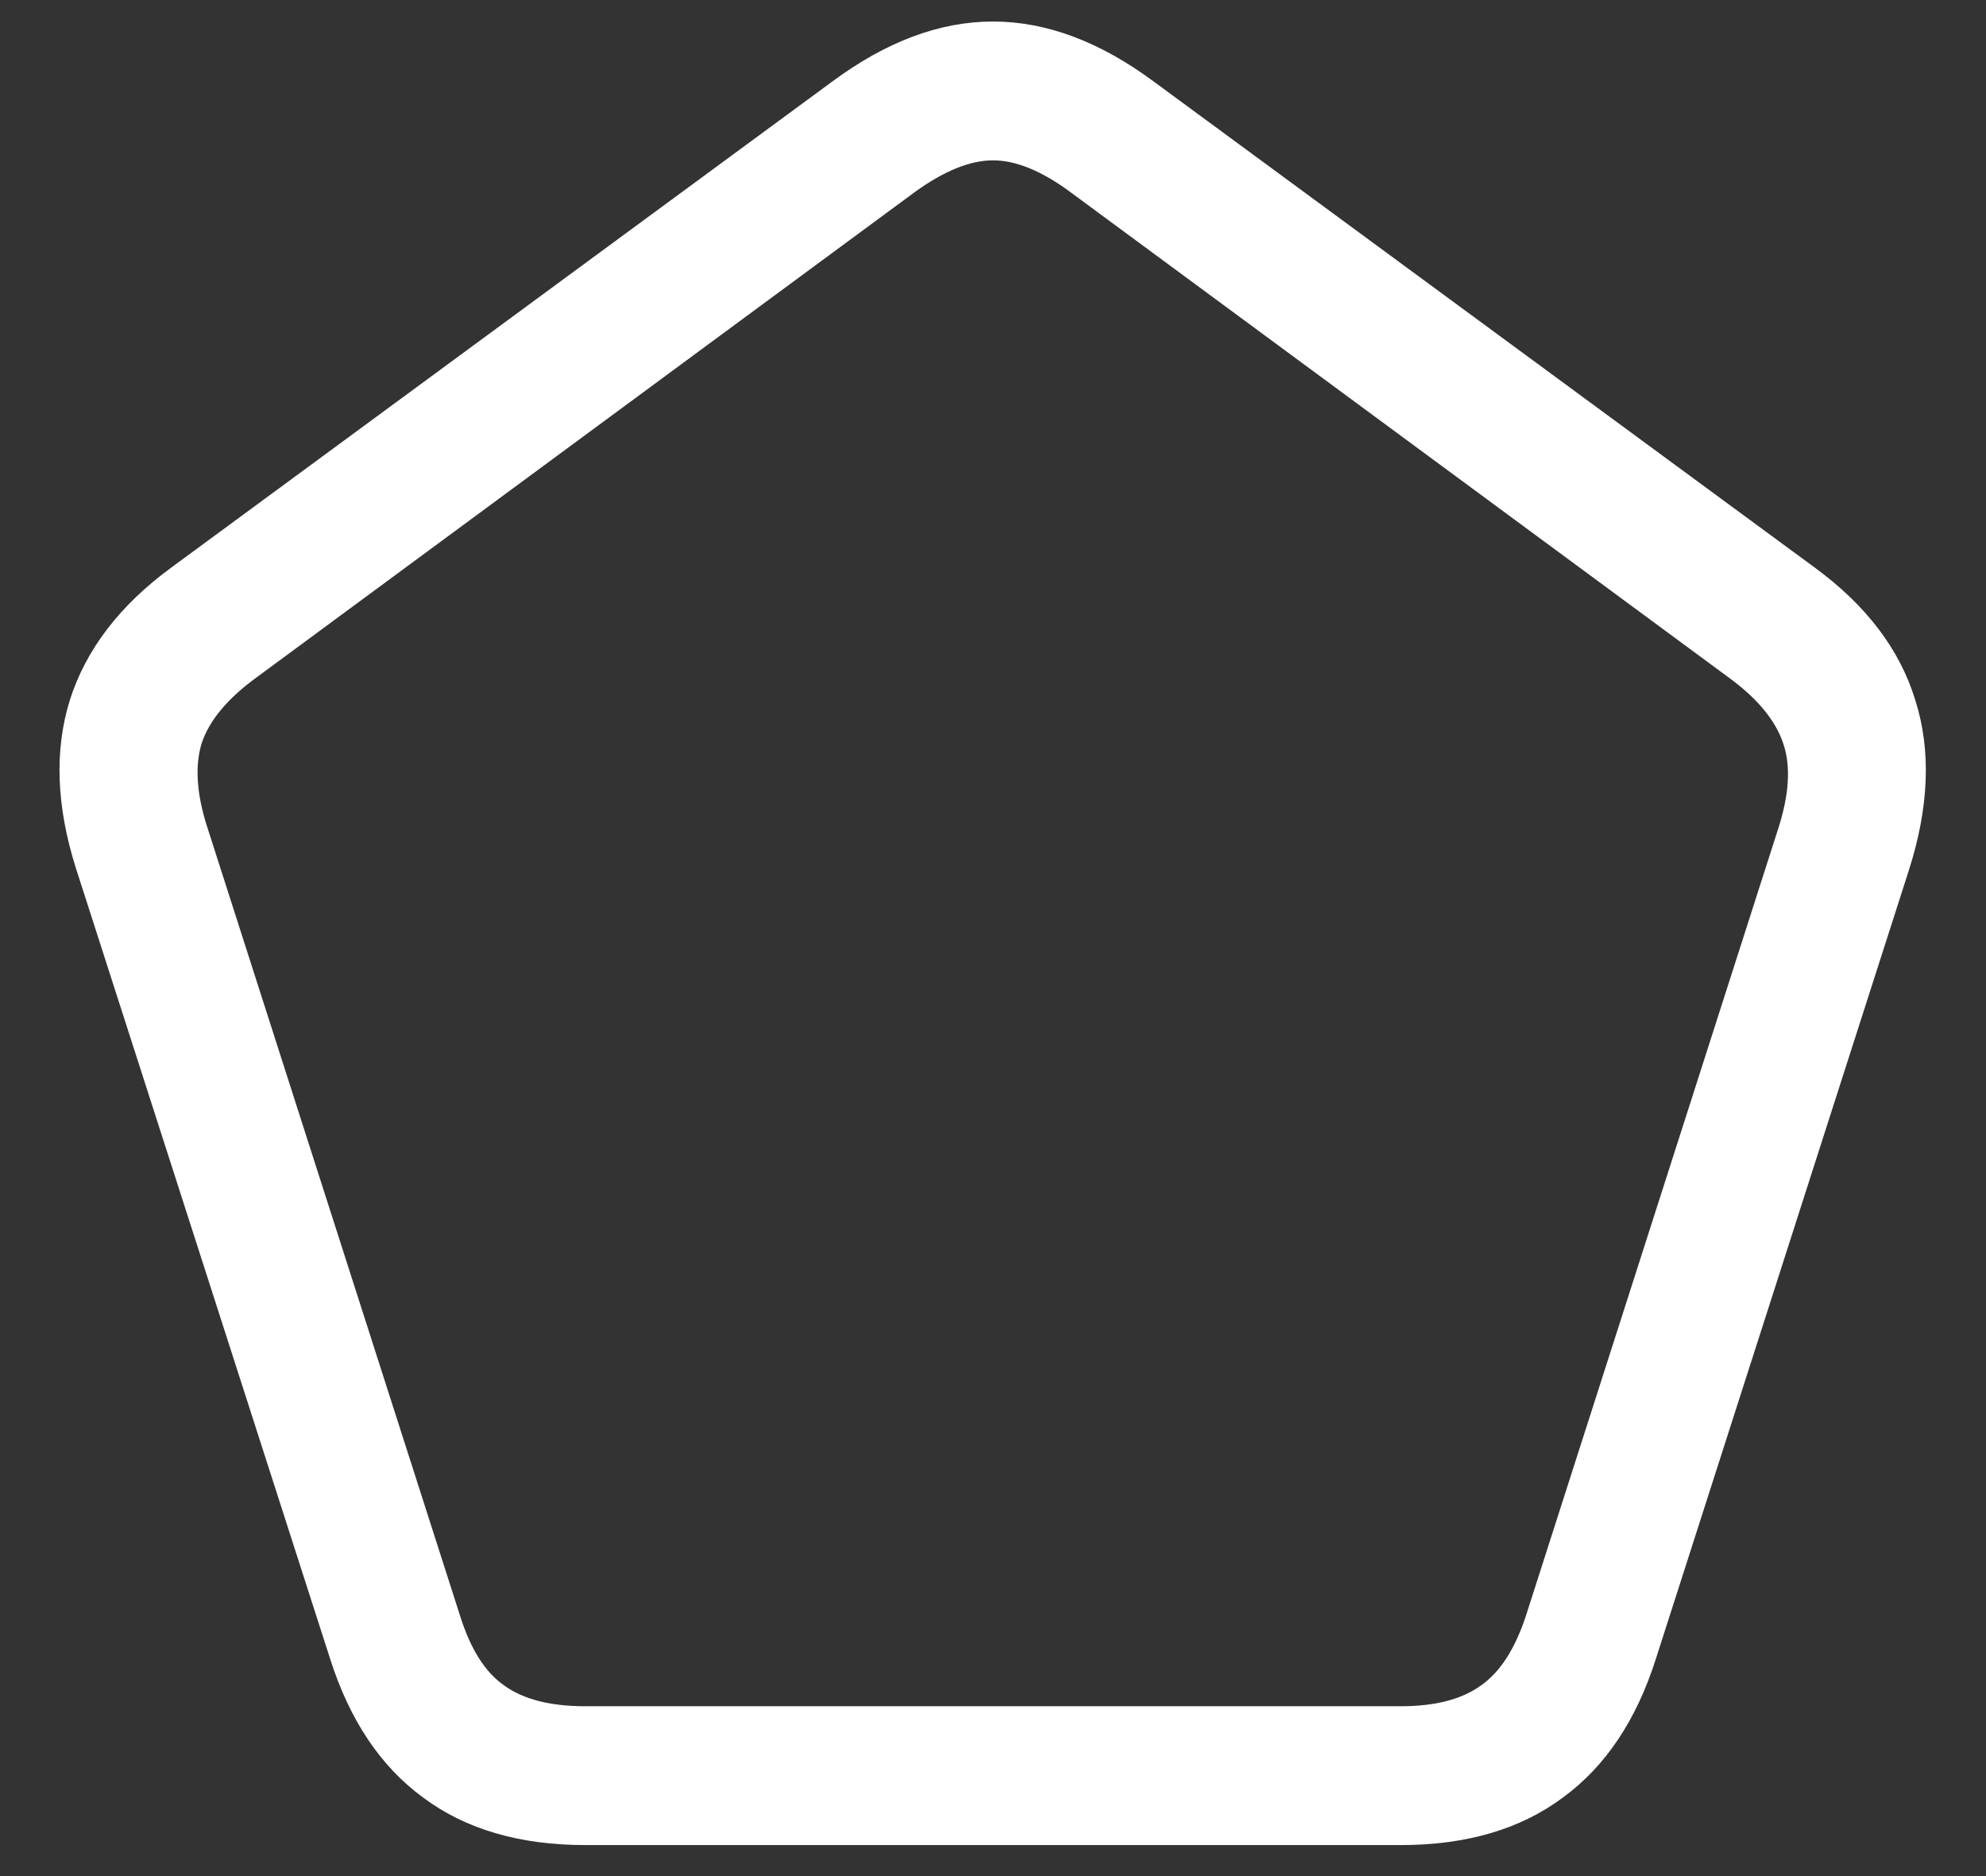 <svg width="18" height="17" viewBox="0 0 18 17" fill="none" xmlns="http://www.w3.org/2000/svg">
<rect x="0" y="0" width="18" height="17" fill="#333333" stroke="none"/>
<path d="M0.688 7.867L2.992 15.031C3.169 15.588 3.451 16.008 3.836 16.289C4.221 16.576 4.711 16.719 5.305 16.719H12.695C13.289 16.719 13.779 16.576 14.164 16.289C14.55 16.008 14.831 15.588 15.008 15.031L17.297 7.898C17.484 7.32 17.505 6.802 17.359 6.344C17.219 5.885 16.914 5.484 16.445 5.141L10.461 0.742C9.971 0.378 9.484 0.195 9 0.195C8.516 0.195 8.029 0.378 7.539 0.742L1.555 5.141C1.086 5.484 0.779 5.885 0.633 6.344C0.492 6.797 0.51 7.305 0.688 7.867ZM1.875 7.484C1.781 7.188 1.766 6.938 1.828 6.734C1.896 6.531 2.057 6.336 2.312 6.148L8.289 1.742C8.555 1.549 8.792 1.453 9 1.453C9.208 1.453 9.443 1.549 9.703 1.742L15.68 6.148C15.935 6.336 16.096 6.534 16.164 6.742C16.232 6.945 16.216 7.201 16.117 7.508L13.828 14.648C13.729 14.945 13.594 15.154 13.422 15.273C13.25 15.398 13.008 15.461 12.695 15.461H5.305C4.987 15.461 4.742 15.398 4.57 15.273C4.398 15.154 4.266 14.945 4.172 14.648L1.875 7.484Z" fill="white"/>
</svg>
